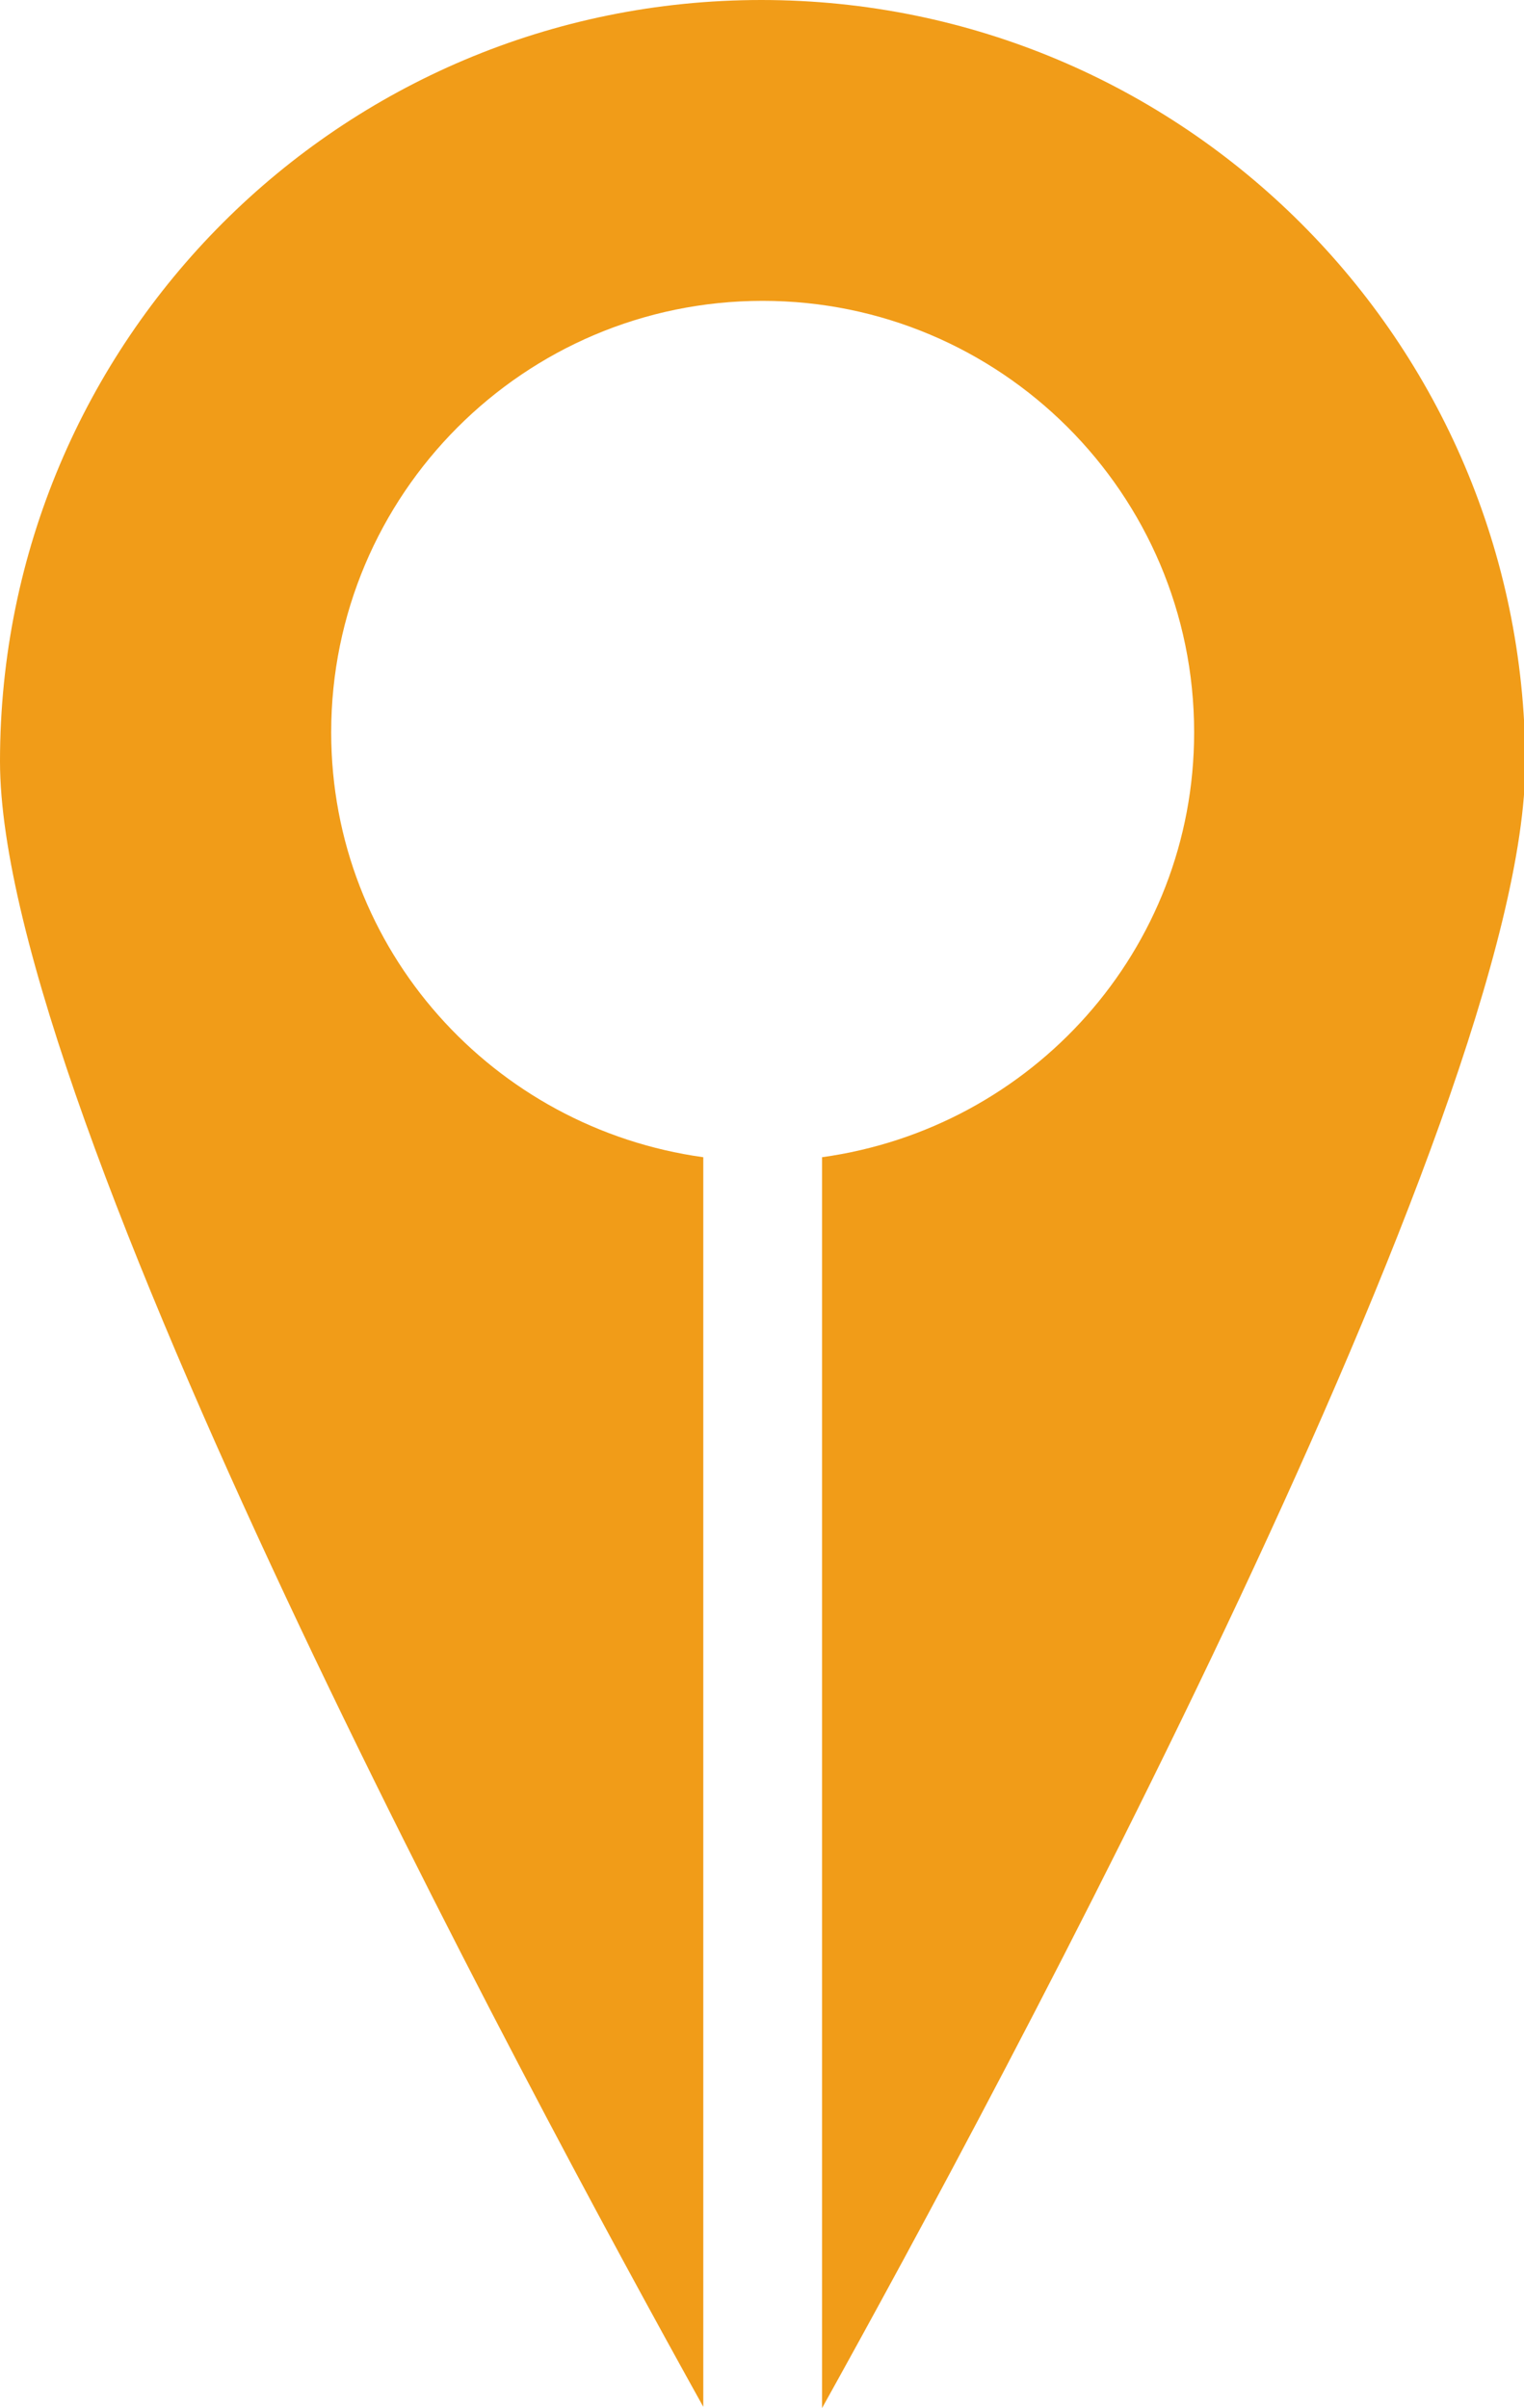 <?xml version="1.0" encoding="utf-8"?>
<!-- Generator: Adobe Illustrator 21.0.0, SVG Export Plug-In . SVG Version: 6.00 Build 0)  -->
<svg version="1.1" id="Layer_1" xmlns="http://www.w3.org/2000/svg" xmlns:xlink="http://www.w3.org/1999/xlink" x="0px" y="0px"
	 viewBox="0 0 115.5 182.5" style="enable-background:new 0 0 115.5 182.5;" xml:space="preserve">
<style type="text/css">
	.st0{clip-path:url(#SVGID_2_);}
	.st1{clip-path:url(#SVGID_4_);fill:#f19c18;}
</style>
<g>
	<defs>
		<path id="SVGID_1_" d="M53.3,87.7C37.4,85.5,25.1,72,25.1,55.5c0-18,14.6-32.7,32.7-32.7c18,0,32.7,14.6,32.7,32.7
			c0,16.5-12.3,30-28.2,32.2v94.8c13.4-24.1,53.3-98.2,53.3-124.7C115.5,25.8,89.6,0,57.7,0C25.8,0,0,25.8,0,57.7
			c0,26.5,39.9,100.6,53.3,124.7V87.7z"/>
	</defs>
	<clipPath id="SVGID_2_">
		<use xlink:href="#SVGID_1_"  style="overflow:visible;"/>
	</clipPath>
	<g class="st0">
		<defs>
			<rect id="SVGID_3_" x="-11432" y="-2413.6" width="20124.8" height="61674.1"/>
		</defs>
		<clipPath id="SVGID_4_">
			<use xlink:href="#SVGID_3_"  style="overflow:visible;"/>
		</clipPath>
		<rect x="-69.9" y="-69.9" class="st1" width="255.2" height="322.2"/>
	</g>
</g>
</svg>
